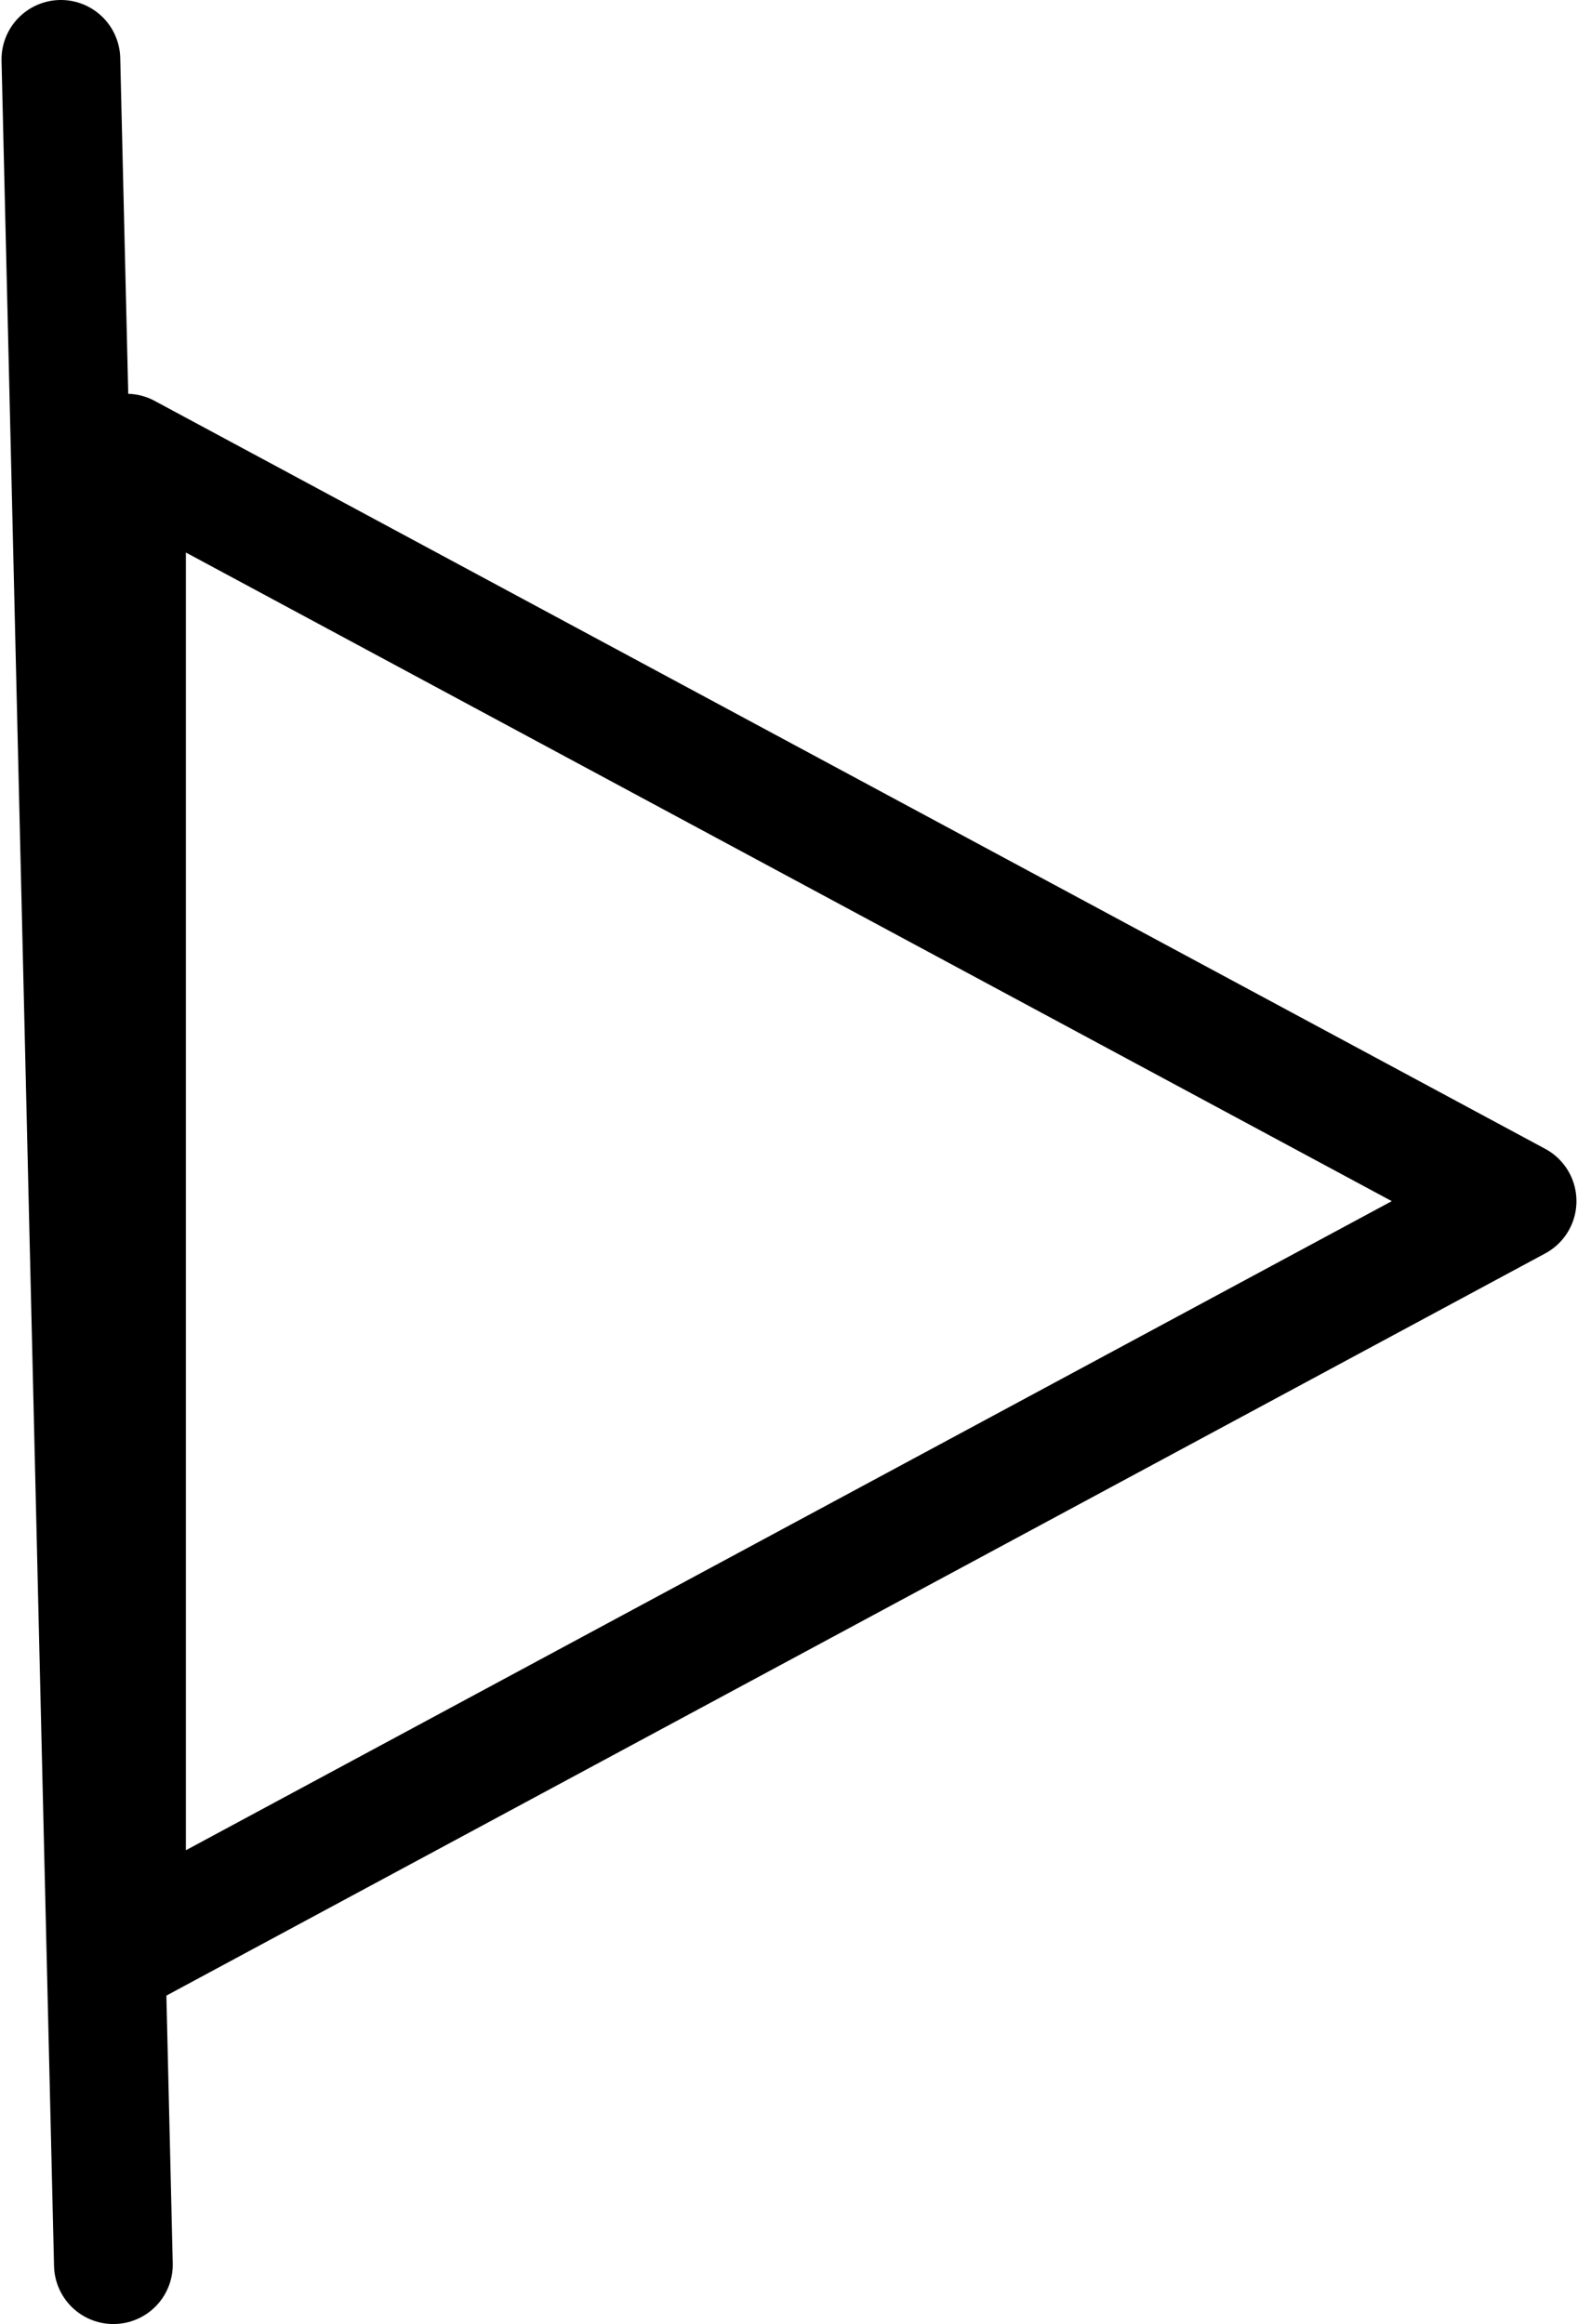 <?xml version="1.0" encoding="UTF-8" standalone="no"?>
<!DOCTYPE svg PUBLIC "-//W3C//DTD SVG 1.1//EN" "http://www.w3.org/Graphics/SVG/1.1/DTD/svg11.dtd">
<!-- Generated by Microsoft Visio, SVG Export PS010A.svg Page-1 -->
<svg xmlns="http://www.w3.org/2000/svg" xmlns:xlink="http://www.w3.org/1999/xlink" xmlns:ev="http://www.w3.org/2001/xml-events"
		xmlns:v="http://schemas.microsoft.com/visio/2003/SVGExtensions/" width="0.415in" height="0.611in"
		viewBox="0 0 29.851 44.024" xml:space="preserve" color-interpolation-filters="sRGB" class="st3">
	<title>PS010A</title>
	<v:documentProperties v:langID="2057" v:metric="true" v:viewMarkup="false"/>

	<style type="text/css">
	<![CDATA[
		.st1 {fill:none;stroke:#000000;stroke-linecap:round;stroke-linejoin:round;stroke-width:2.25}
		.st2 {stroke:#000000;stroke-linecap:round;stroke-linejoin:round;stroke-width:2.25}
		.st3 {fill:none;fill-rule:evenodd;font-size:12px;overflow:visible;stroke-linecap:square;stroke-miterlimit:3}
	]]>
	</style>

	<g v:mID="0" v:index="1" v:groupContext="foregroundPage">
		<title>Page-1</title>
		<v:pageProperties v:drawingScale="0.0393701" v:pageScale="0.0393701" v:drawingUnits="24" v:shadowOffsetX="8.50394"
				v:shadowOffsetY="-8.50394"/>
		<v:layer v:name="Symbol" v:index="0"/>
		<g id="group1526-1" transform="translate(1.125,-1.125)" v:mID="1526" v:groupContext="group" v:layerMember="0">
			<title>Sheet.1526</title>
			<g id="shape1523-2" v:mID="1523" v:groupContext="shape" v:layerMember="0"
					transform="translate(45.267,9.71) rotate(90)">
				<title>Triangle</title>
				<v:userDefs>
					<v:ud v:nameU="visVersion" v:val="VT0(15):26"/>
					<v:ud v:nameU="visMasterStencil" v:prompt="" v:val="VT4(Basic_M.vssx)"/>
				</v:userDefs>
				<path d="M28.35 44.02 L14.17 17.67 L0 44.02 L28.35 44.02 Z" class="st1"/>
			</g>
			<g id="shape1524-4" v:mID="1524" v:groupContext="shape" v:layerMember="0"
					transform="translate(44.011,1.202) rotate(88.636)">
				<title>Sheet.1524</title>
				<path d="M0 44.02 L41.79 44.02" class="st2"/>
			</g>
		</g>
	</g>
</svg>

